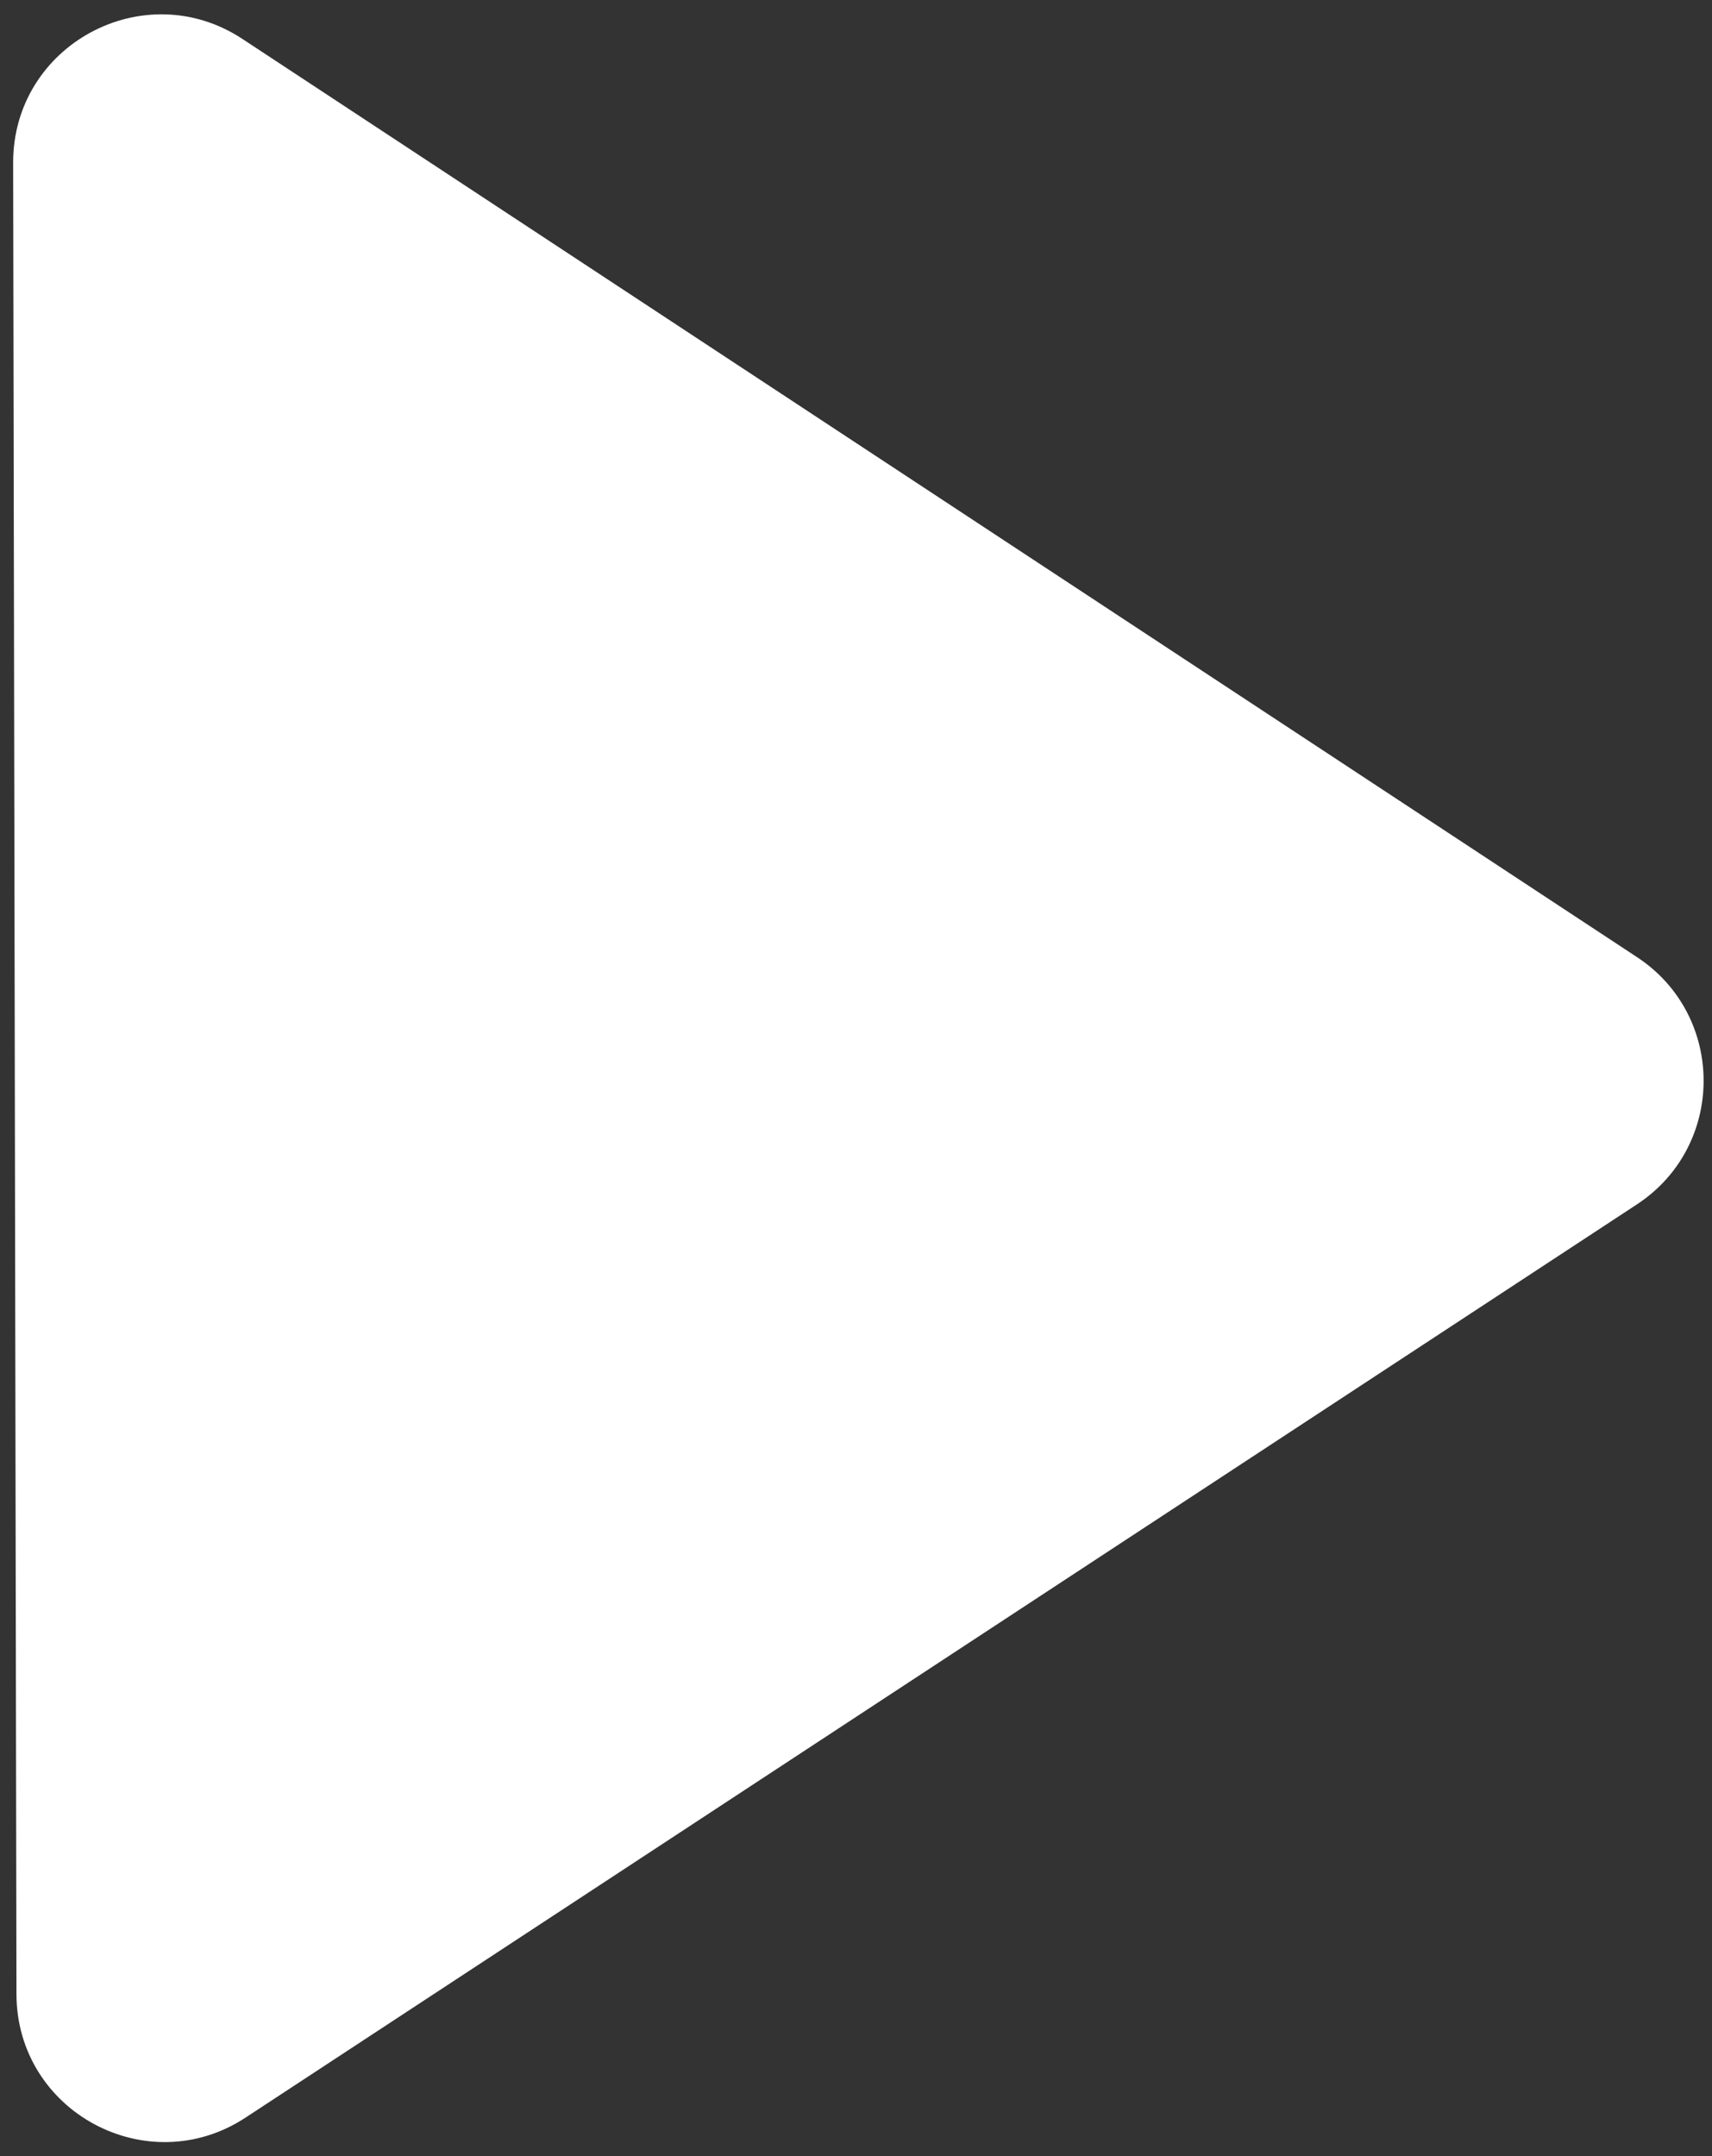 <svg width="81" height="102" viewBox="0 0 81 102" fill="none" xmlns="http://www.w3.org/2000/svg">
<rect x="0" y="0" width="81" height="102" fill="#333333" stroke="none"/>
<path fill-rule="evenodd" clip-rule="evenodd" d="M0.622 7.702C0.612 2.124 6.812 -1.224 11.471 1.843L77.453 45.28C81.657 48.048 81.653 54.217 77.444 56.979L11.619 100.178C6.969 103.23 0.789 99.901 0.779 94.338L0.622 7.702Z" fill="white"/>
</svg>
